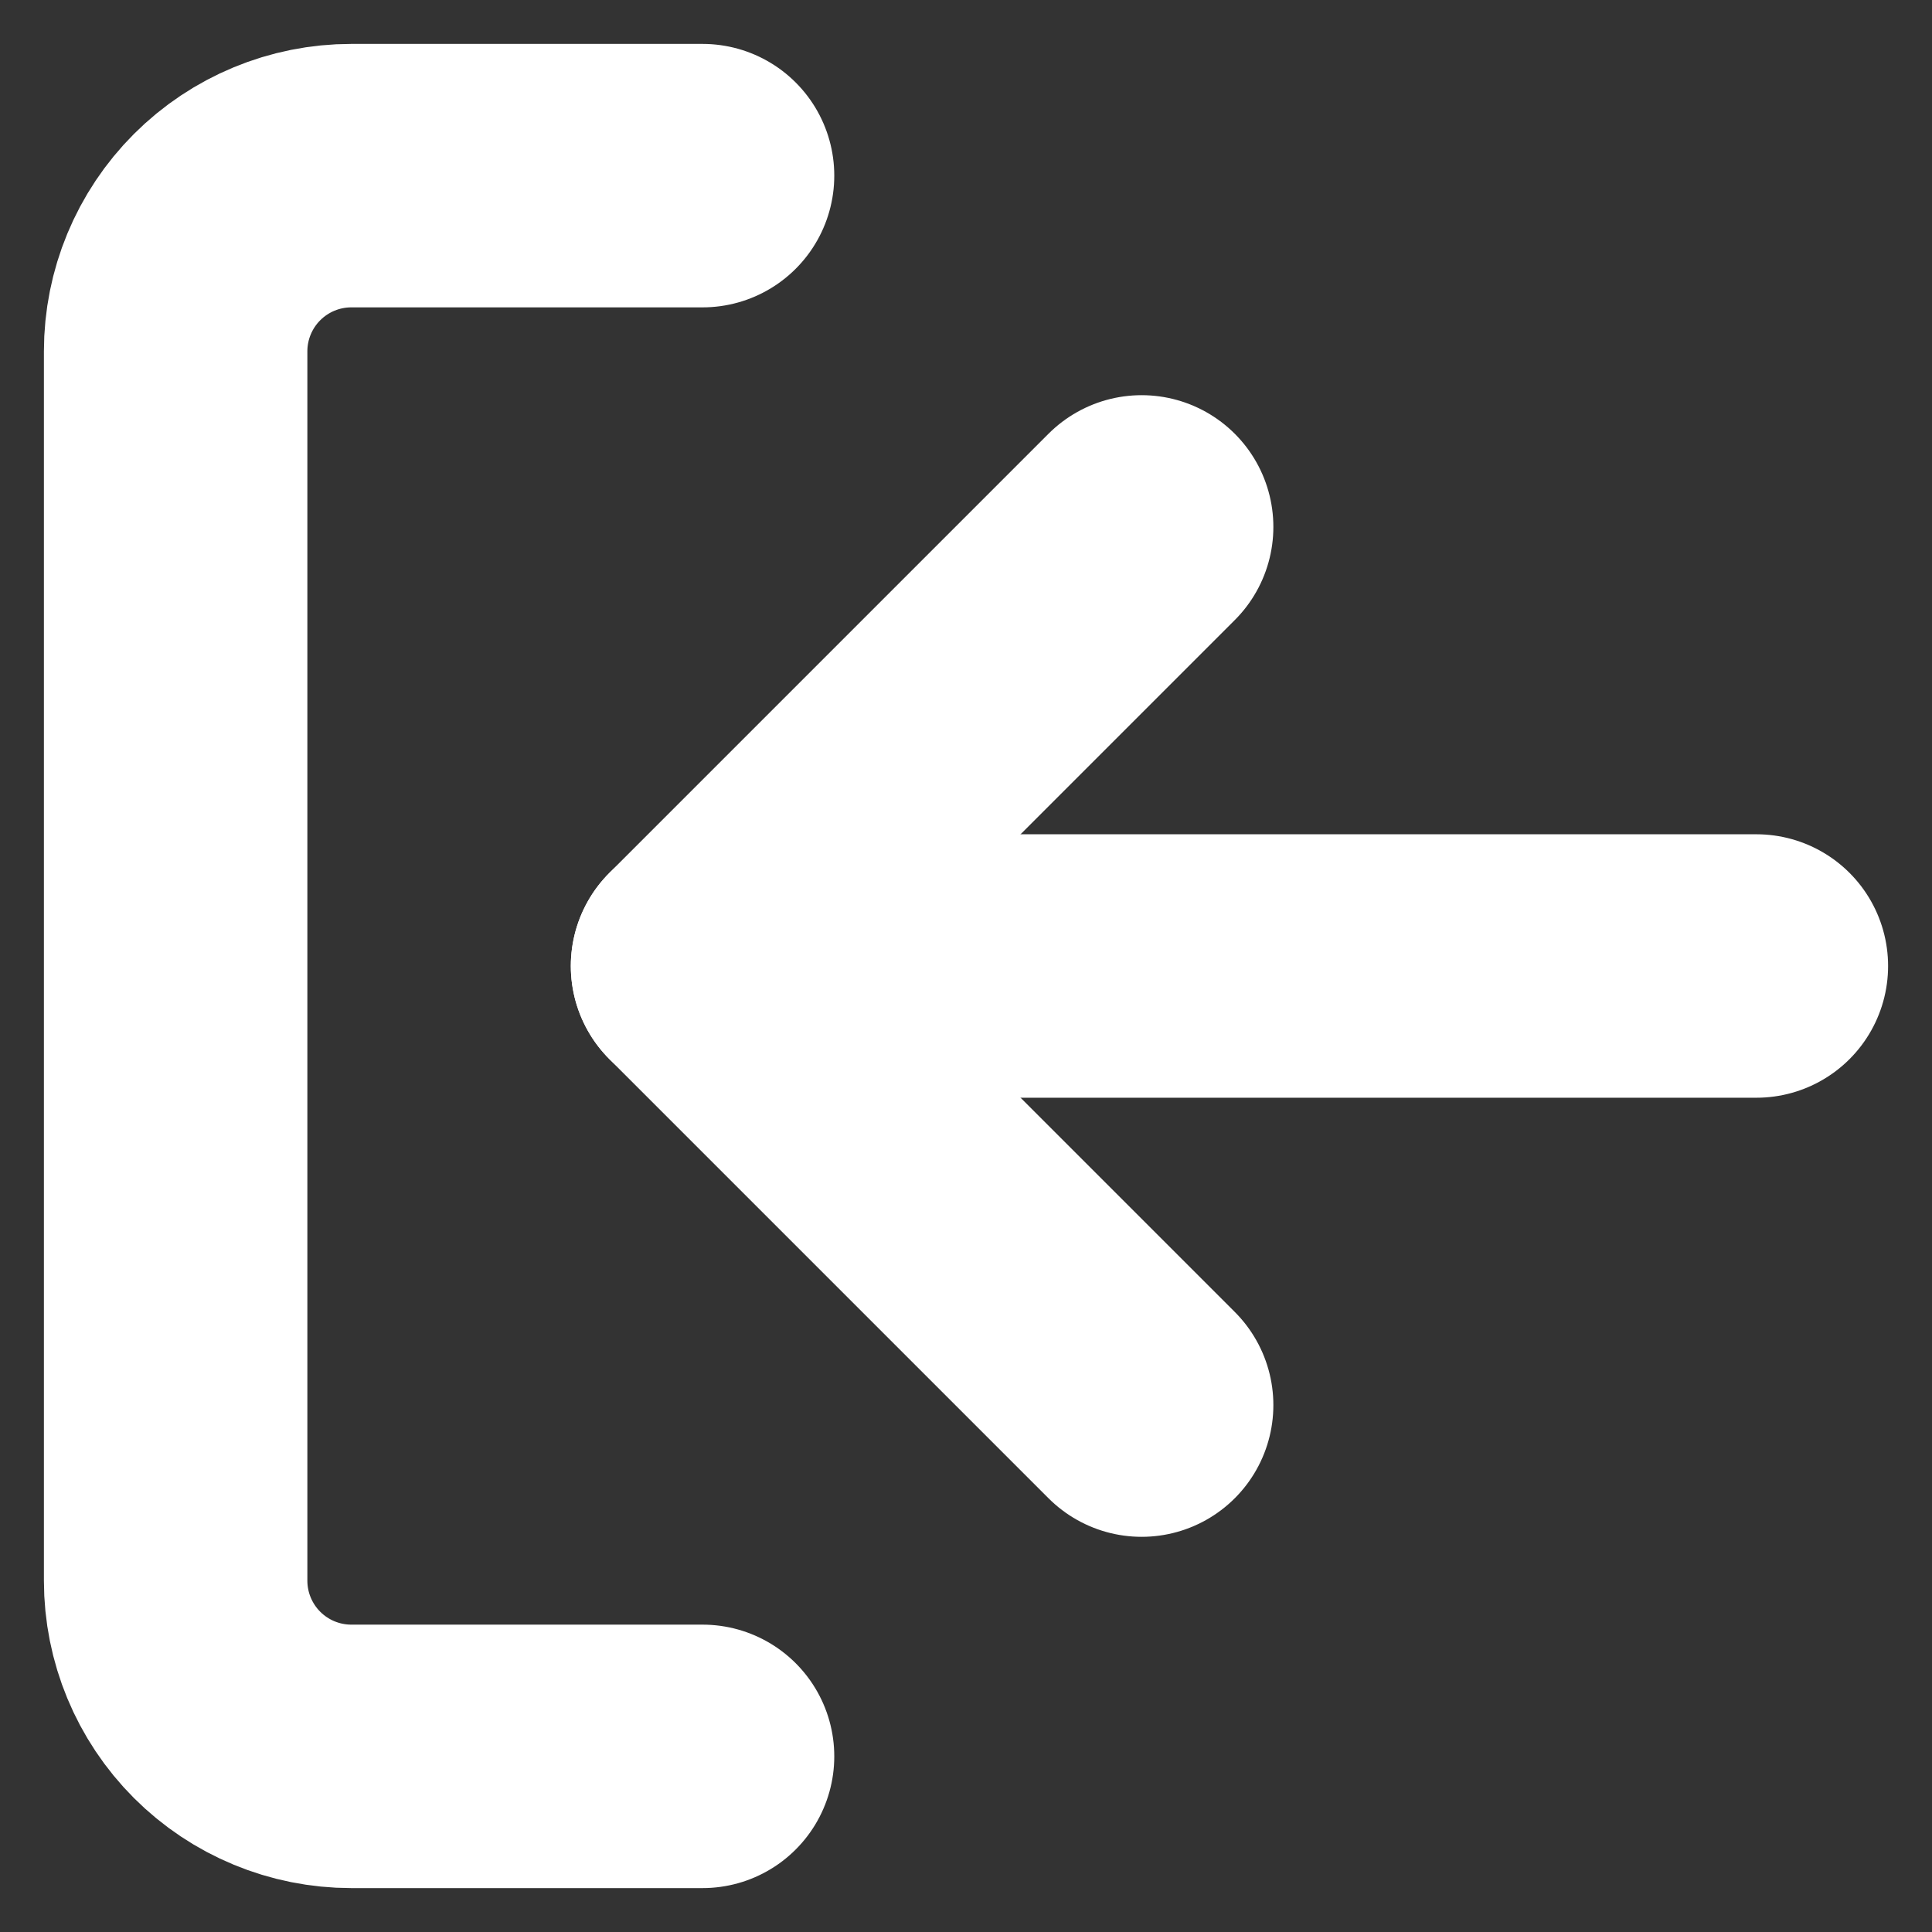<svg width="22" height="22" viewBox="0 0 22 22" fill="none" xmlns="http://www.w3.org/2000/svg">
<rect x="0" y="0" width="22" height="22" fill="#333333" stroke="none"/>
<path d="M8 2H4C3.47 2 2.961 2.211 2.586 2.586C2.211 2.961 2 3.47 2 4V18C2 18.53 2.211 19.039 2.586 19.414C2.961 19.789 3.47 20 4 20H8" stroke="white" stroke-width="3" stroke-linecap="round" stroke-linejoin="round"/>
<path d="M13 16L8 11L13 6" stroke="white" stroke-width="3" stroke-linecap="round" stroke-linejoin="round"/>
<path d="M8 11H20" stroke="white" stroke-width="3" stroke-linecap="round" stroke-linejoin="round"/>
</svg>
